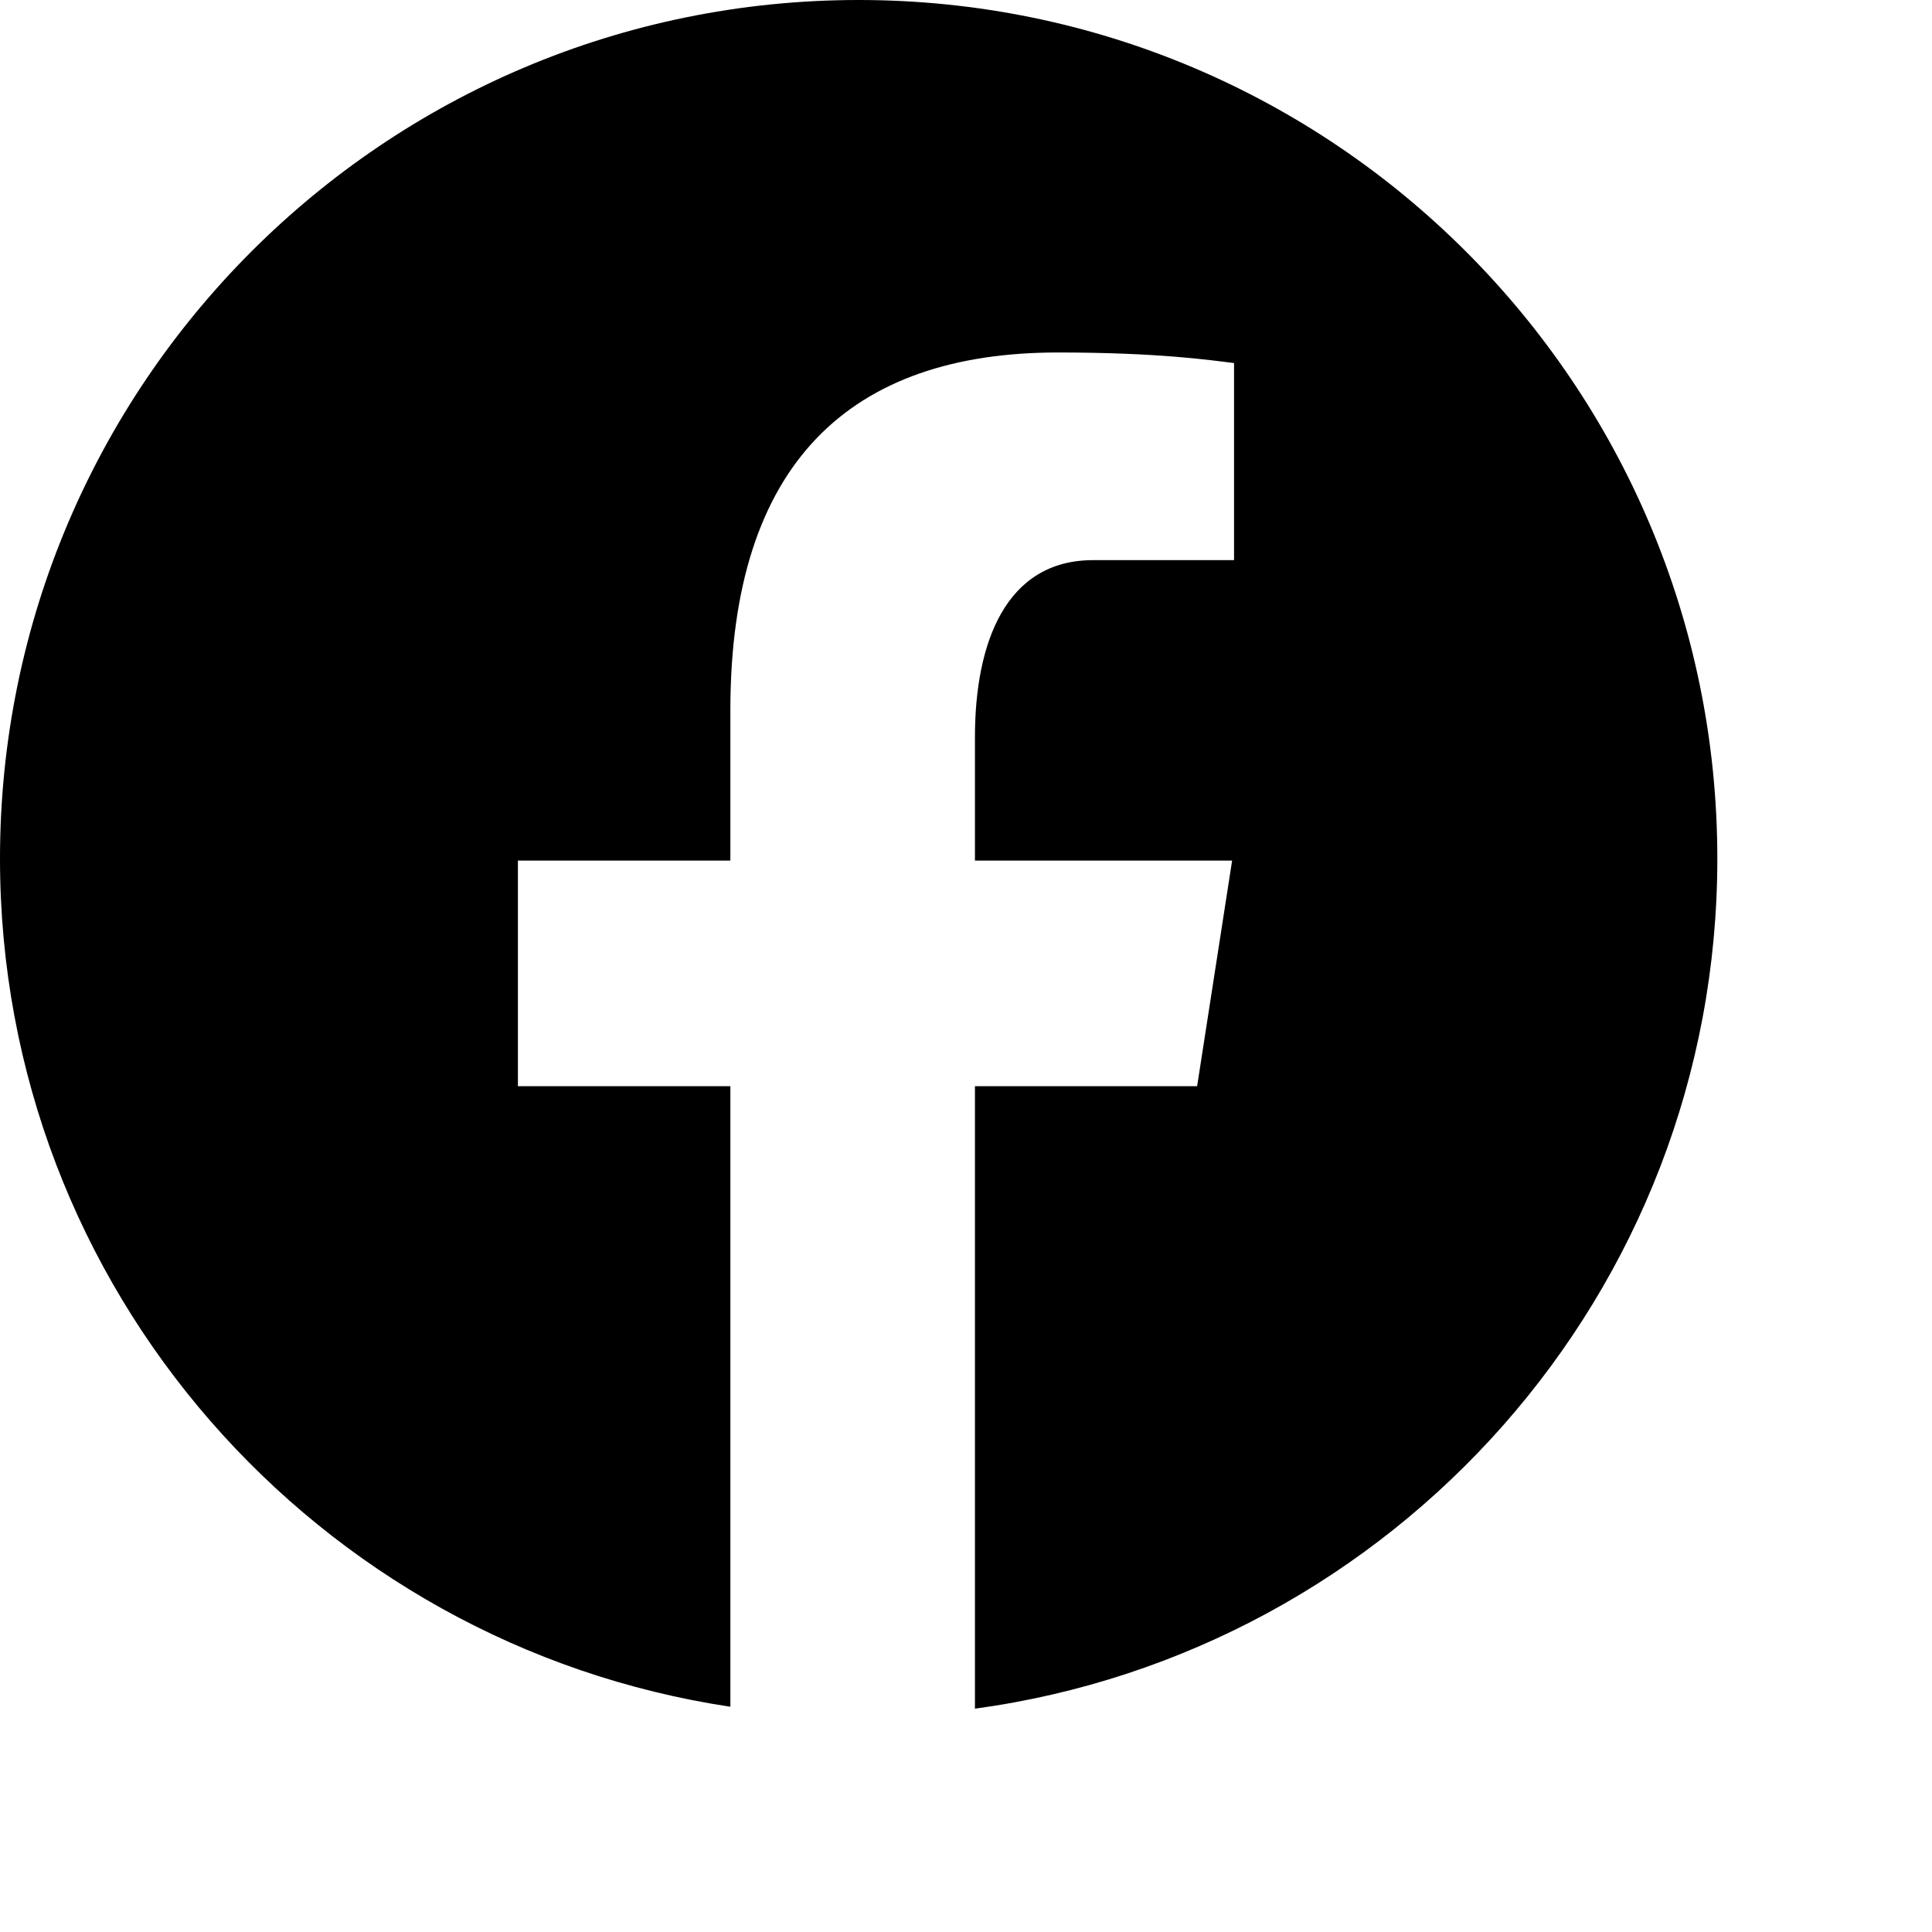 <svg xmlns="http://www.w3.org/2000/svg" fill="currentColor" viewBox="0 0 27 27"><path d="M12 0C5.371 0 0 5.371 0 12c0 6.016 4.434 10.984 10.207 11.852V15.18H7.238v-3.153h2.969V9.926c0-3.473 1.691-5 4.578-5 1.387 0 2.117.105 2.461.148v2.754h-1.969c-1.226 0-1.652 1.164-1.652 2.473v1.726h3.594l-.489 3.153h-3.105v8.699C19.48 23.082 24 18.074 24 12c0-6.629-5.371-12-12-12zm0 0" /></svg>